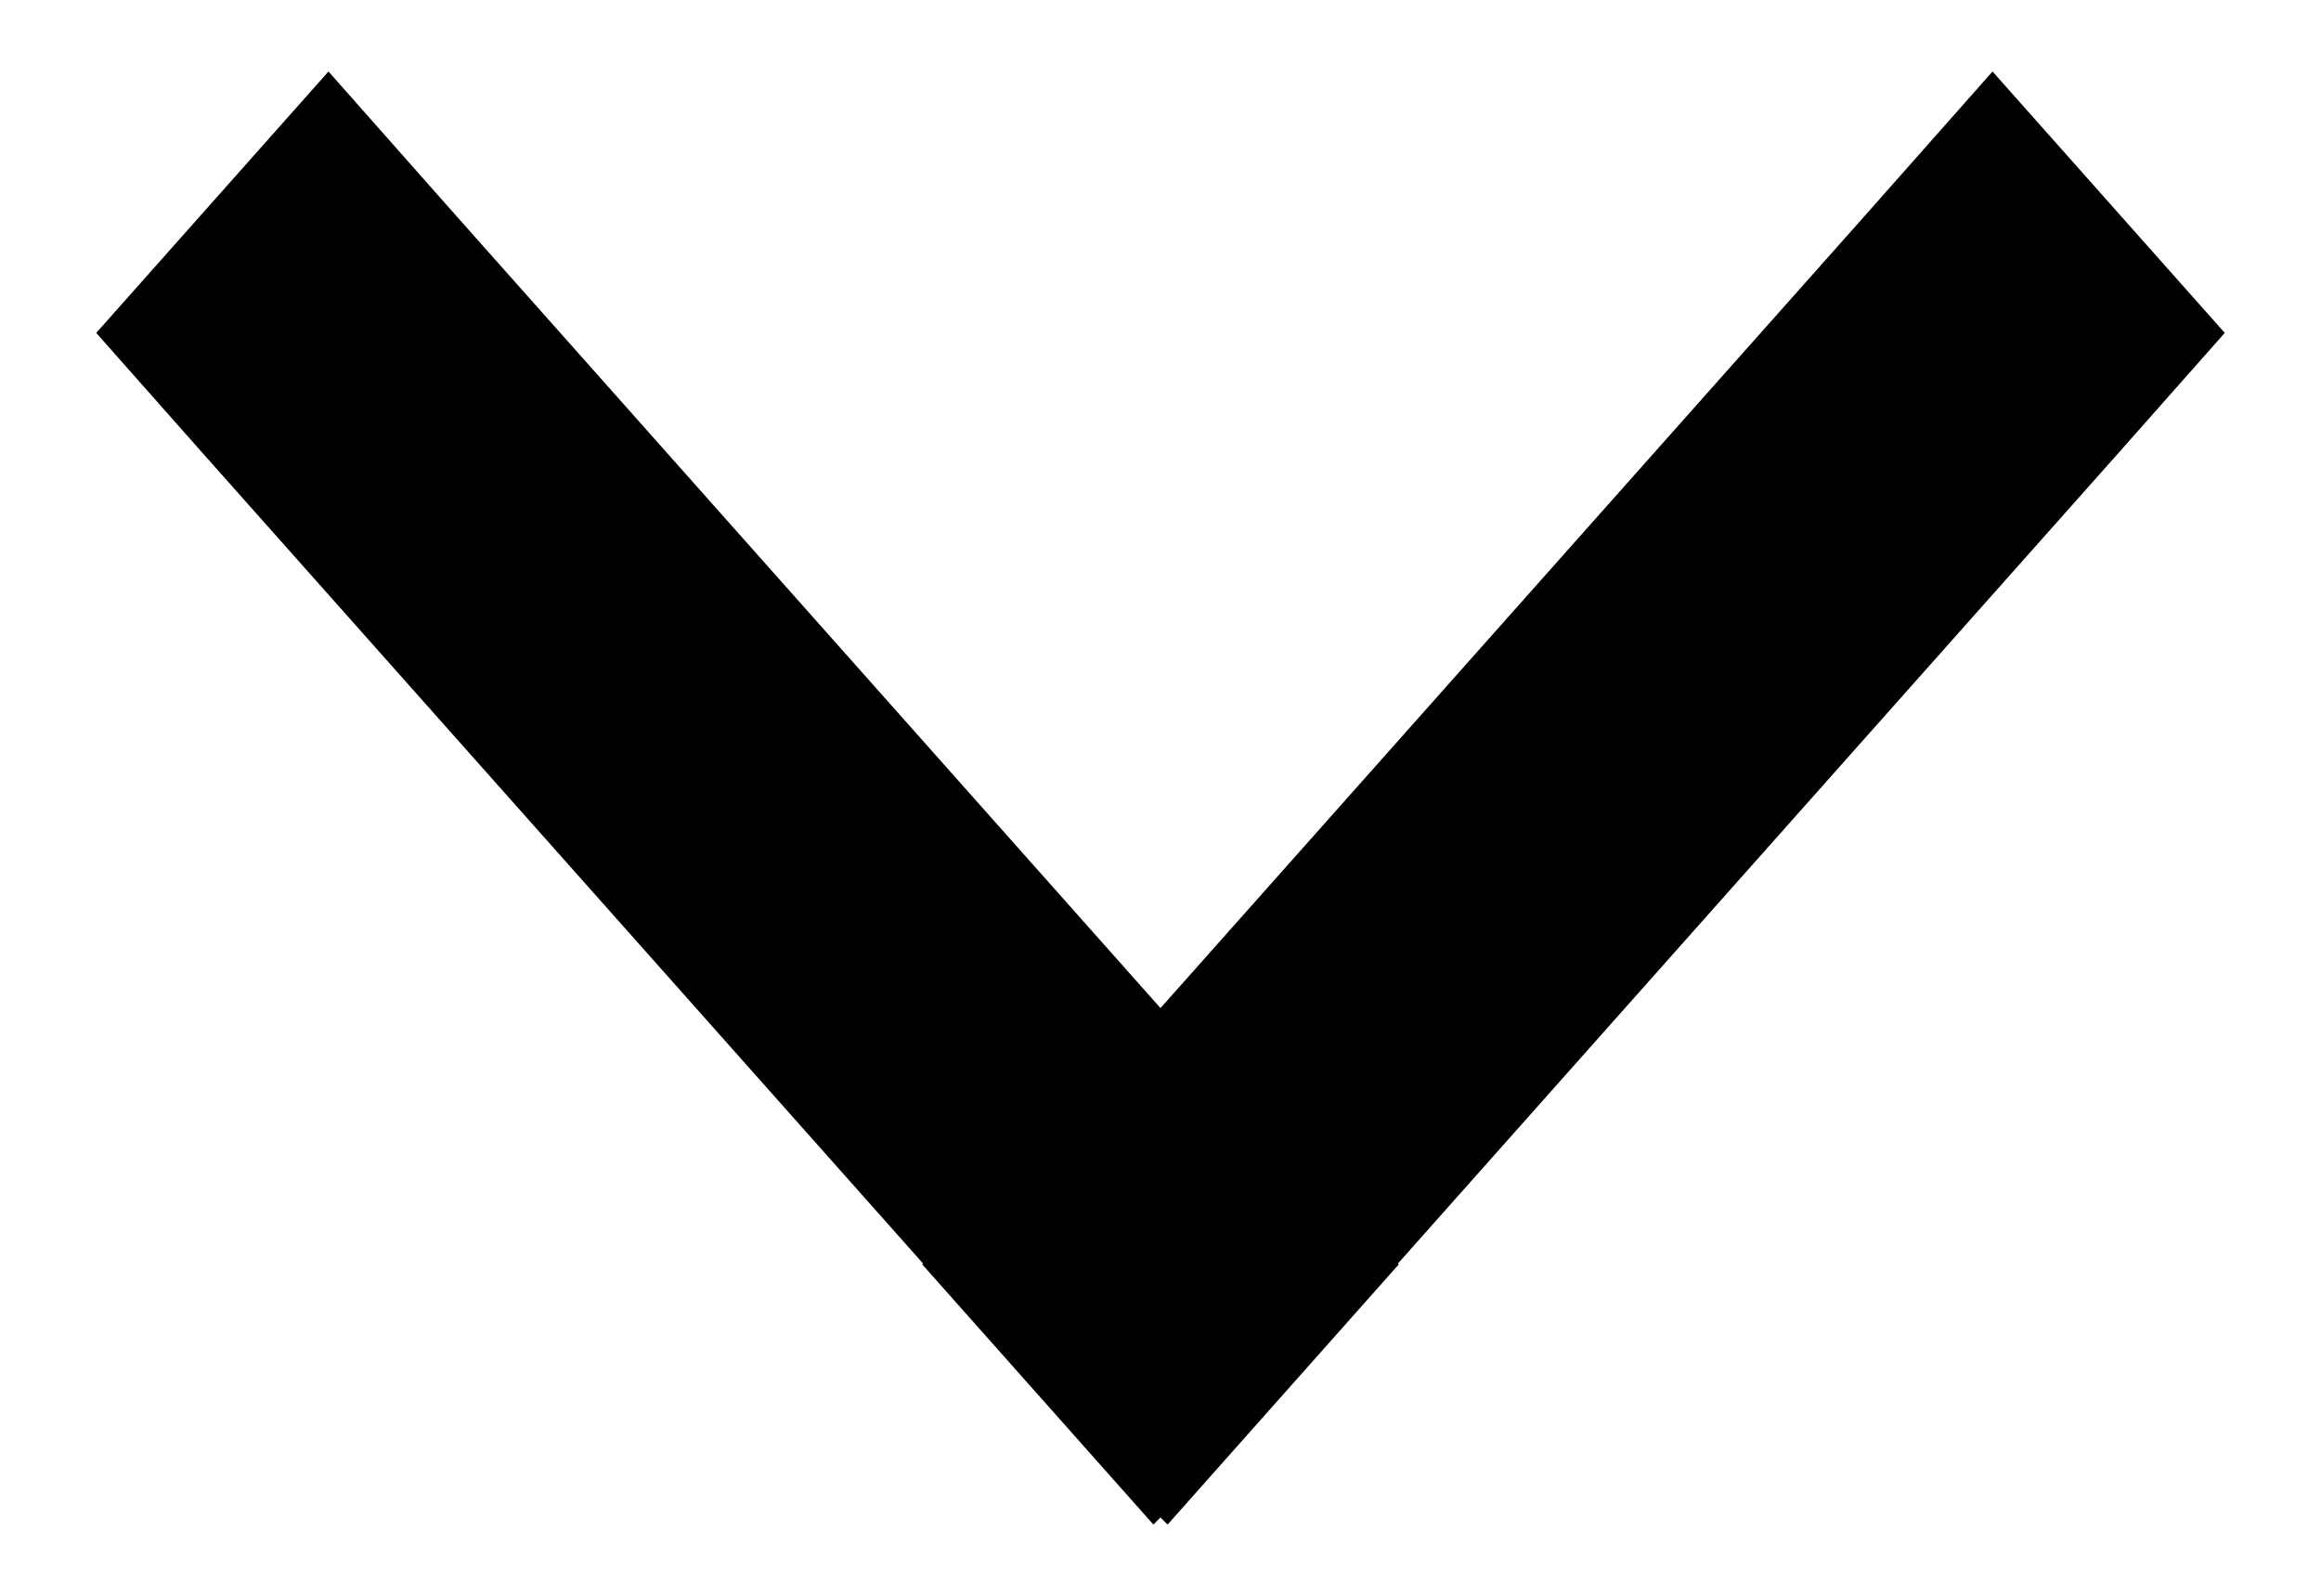 <?xml version="1.0" encoding="UTF-8"?>
<svg width="16px" height="11px" viewBox="0 0 16 11" version="1.1" xmlns="http://www.w3.org/2000/svg" xmlns:xlink="http://www.w3.org/1999/xlink">
    <!-- Generator: Sketch 3.7.2 (28276) - http://www.bohemiancoding.com/sketch -->
    <title>Line</title>
    <desc>Created with Sketch.</desc>
    <defs></defs>
    <g id="Fiche" stroke="none" stroke-width="1" fill="none" fill-rule="evenodd" stroke-linecap="square">
        <g id="Group-24" transform="translate(-76, -835)" stroke="#000000" stroke-width="2">
            <g id="Group-16" transform="translate(1, 43)">
                <g id="Group-12" transform="translate(0, 505)">
                    <g id="Group-15" transform="translate(77, 239)">
                        <g id="Group-14" transform="translate(0, 44)">
                            <g id="Line-+-Line-4" transform="translate(0, 6)">
                                <path d="M6,7.046 L5.994,7.052 L5.994,7.052 L5.731,6.756 L5.731,6.756 L5.737,6.75 L0.131,0.444 L0,0.296 L0.263,0 L0.394,0.148 L6,6.454 L11.606,0.148 L11.737,0 L12,0.296 L11.869,0.444 L6.263,6.75 L6.269,6.756 L6.006,7.052 L6,7.046 Z" id="Line"></path>
                            </g>
                        </g>
                    </g>
                </g>
            </g>
        </g>
    </g>
</svg>